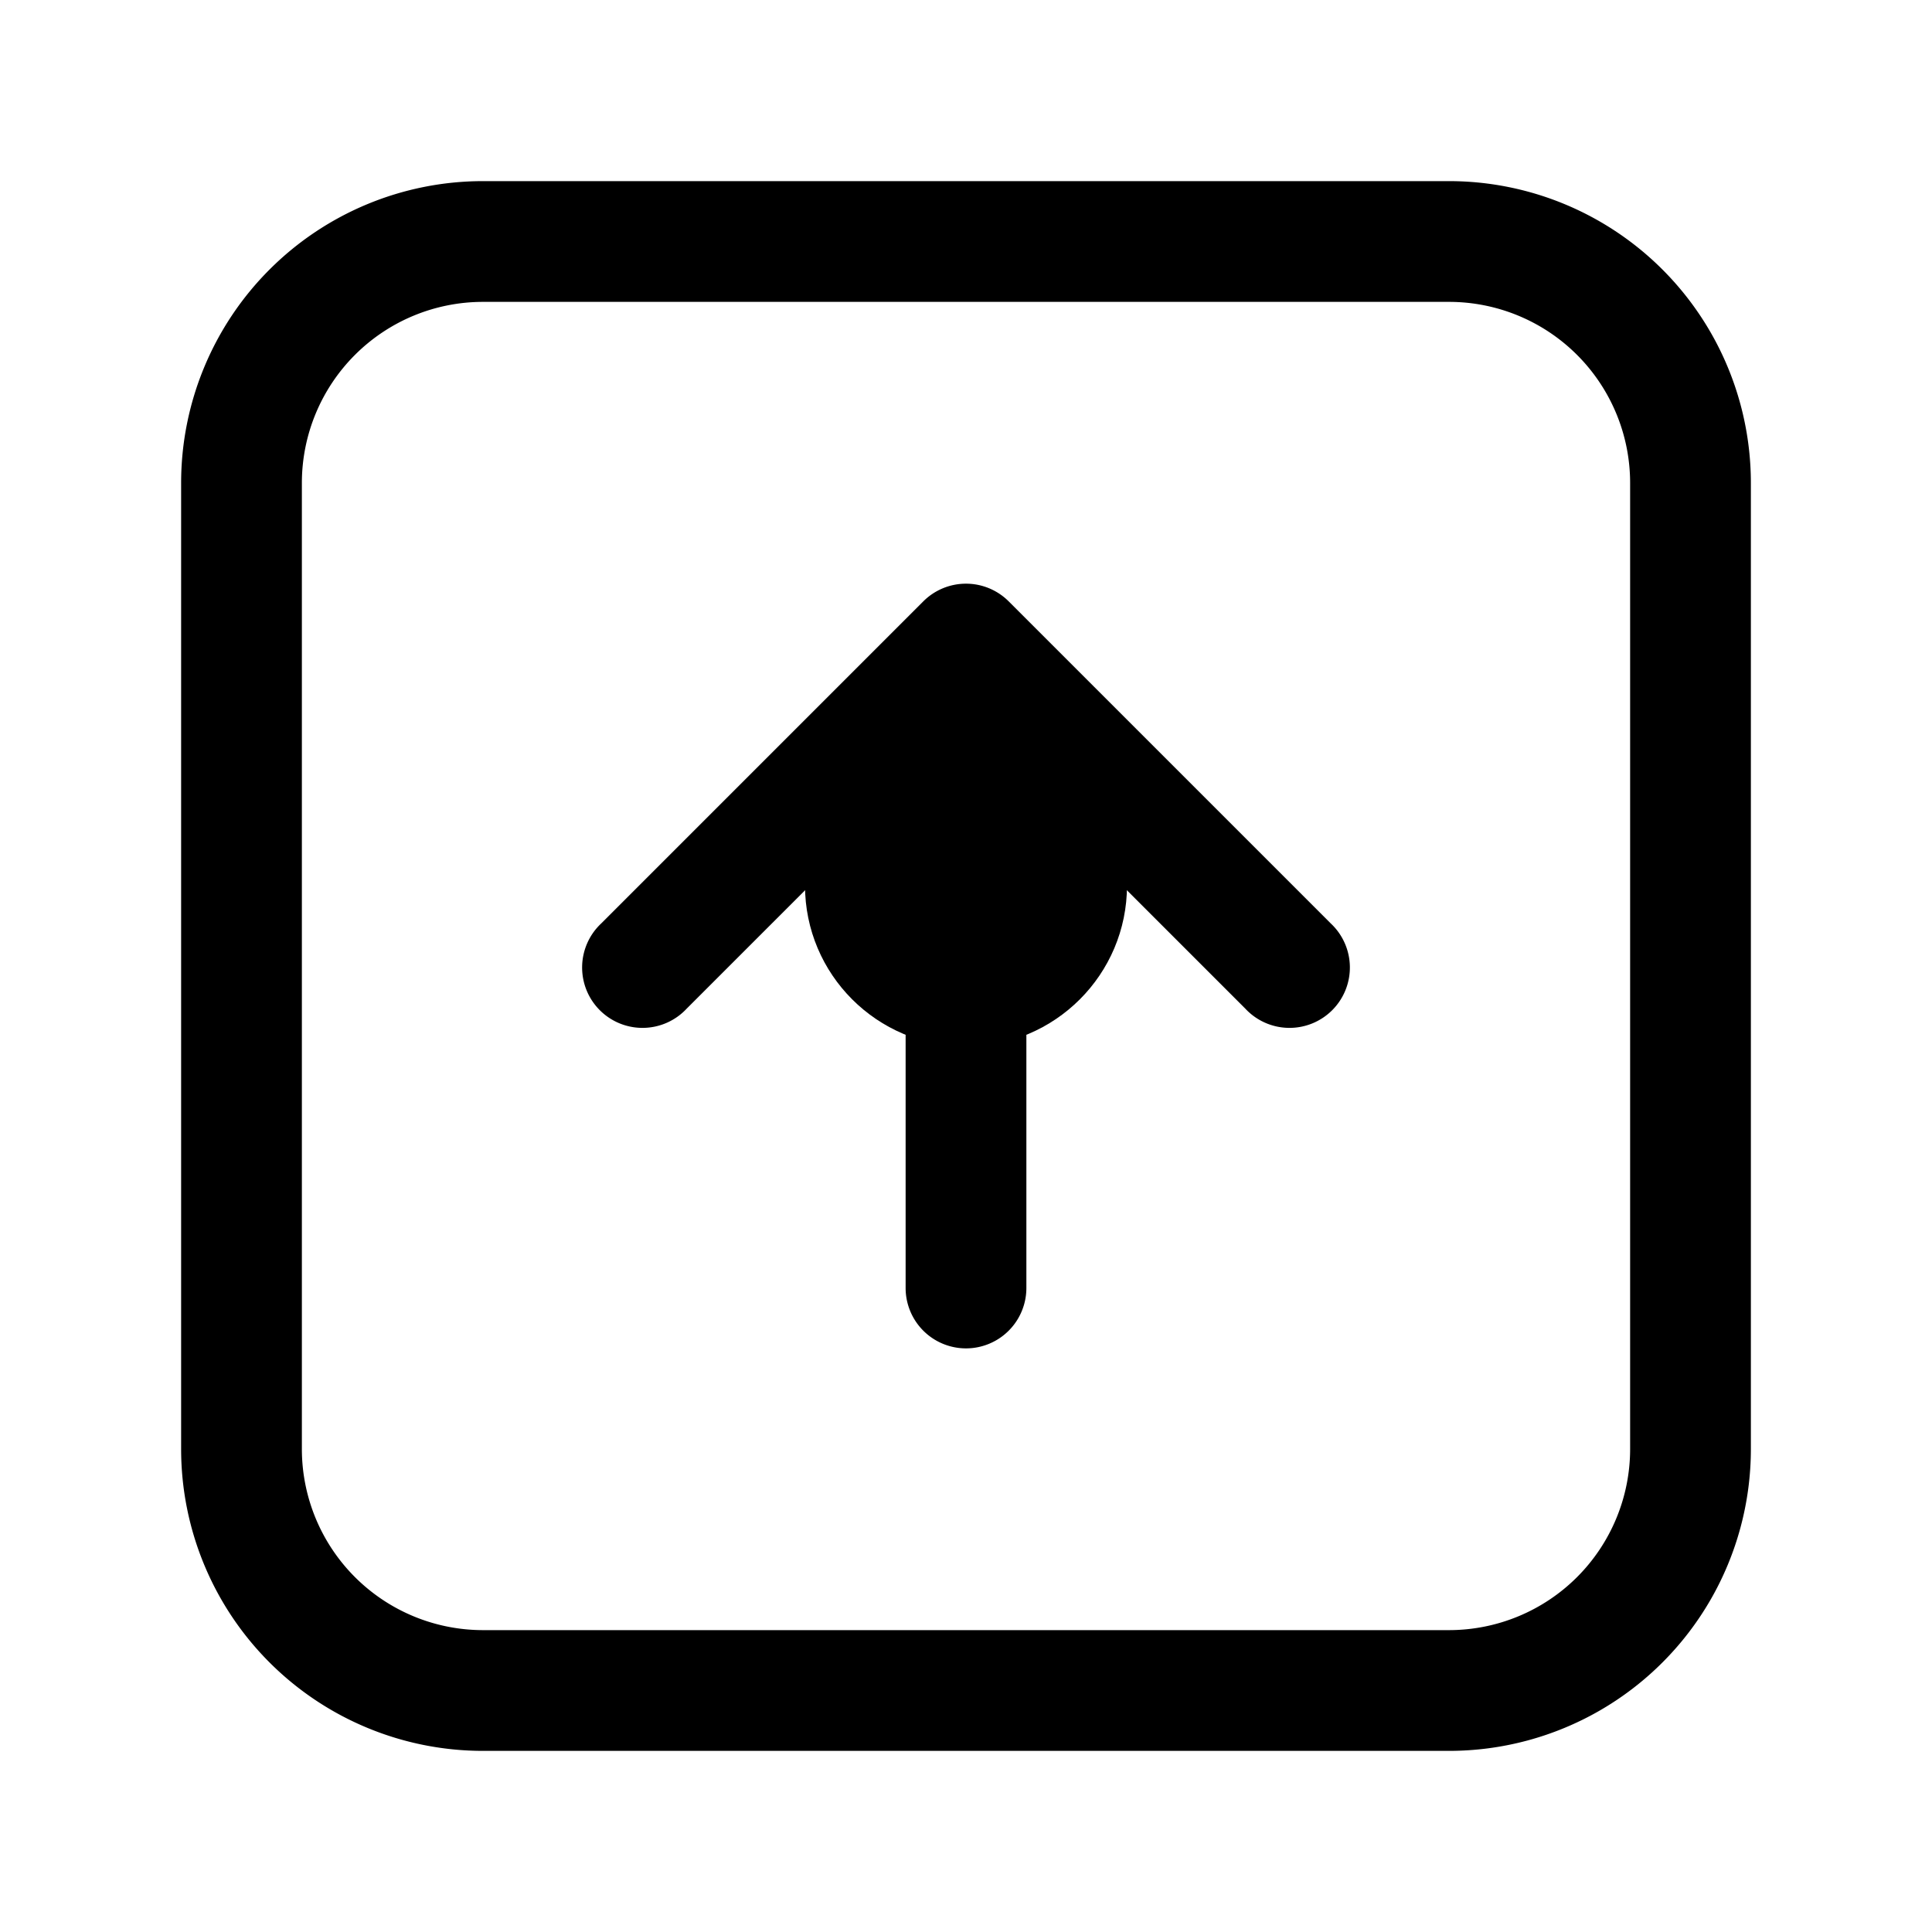 <svg xmlns="http://www.w3.org/2000/svg" width="24" height="24" fill="none" viewBox="0 0 24 24">
  <circle cx="12" cy="11" r="2" fill="color(display-p3 .98 .561 .561)"/>
  <path fill="#000" d="M7.47 11.47a.75.75 0 1 0 1.06 1.06l-1.06-1.06ZM12 8l.53-.53a.75.75 0 0 0-1.06 0L12 8Zm3.47 4.53a.75.75 0 1 0 1.06-1.06l-1.06 1.06ZM11.25 16a.75.75 0 0 0 1.5 0h-1.5ZM6 3.75h12v-1.5H6v1.5ZM20.25 6v12h1.5V6h-1.5ZM18 20.25H6v1.5h12v-1.5ZM3.75 18V6h-1.5v12h1.5ZM6 20.25A2.25 2.25 0 0 1 3.75 18h-1.5A3.75 3.75 0 0 0 6 21.75v-1.5ZM20.25 18A2.25 2.25 0 0 1 18 20.25v1.5A3.75 3.75 0 0 0 21.75 18h-1.5ZM18 3.75A2.25 2.25 0 0 1 20.25 6h1.5A3.75 3.75 0 0 0 18 2.25v1.5ZM6 2.25A3.75 3.75 0 0 0 2.25 6h1.5A2.25 2.25 0 0 1 6 3.75v-1.5Zm2.53 10.28 4-4-1.06-1.06-4 4 1.06 1.06Zm2.94-4 4 4 1.06-1.06-4-4-1.06 1.06ZM11.25 8v8h1.5V8h-1.5Z"/>
</svg>
